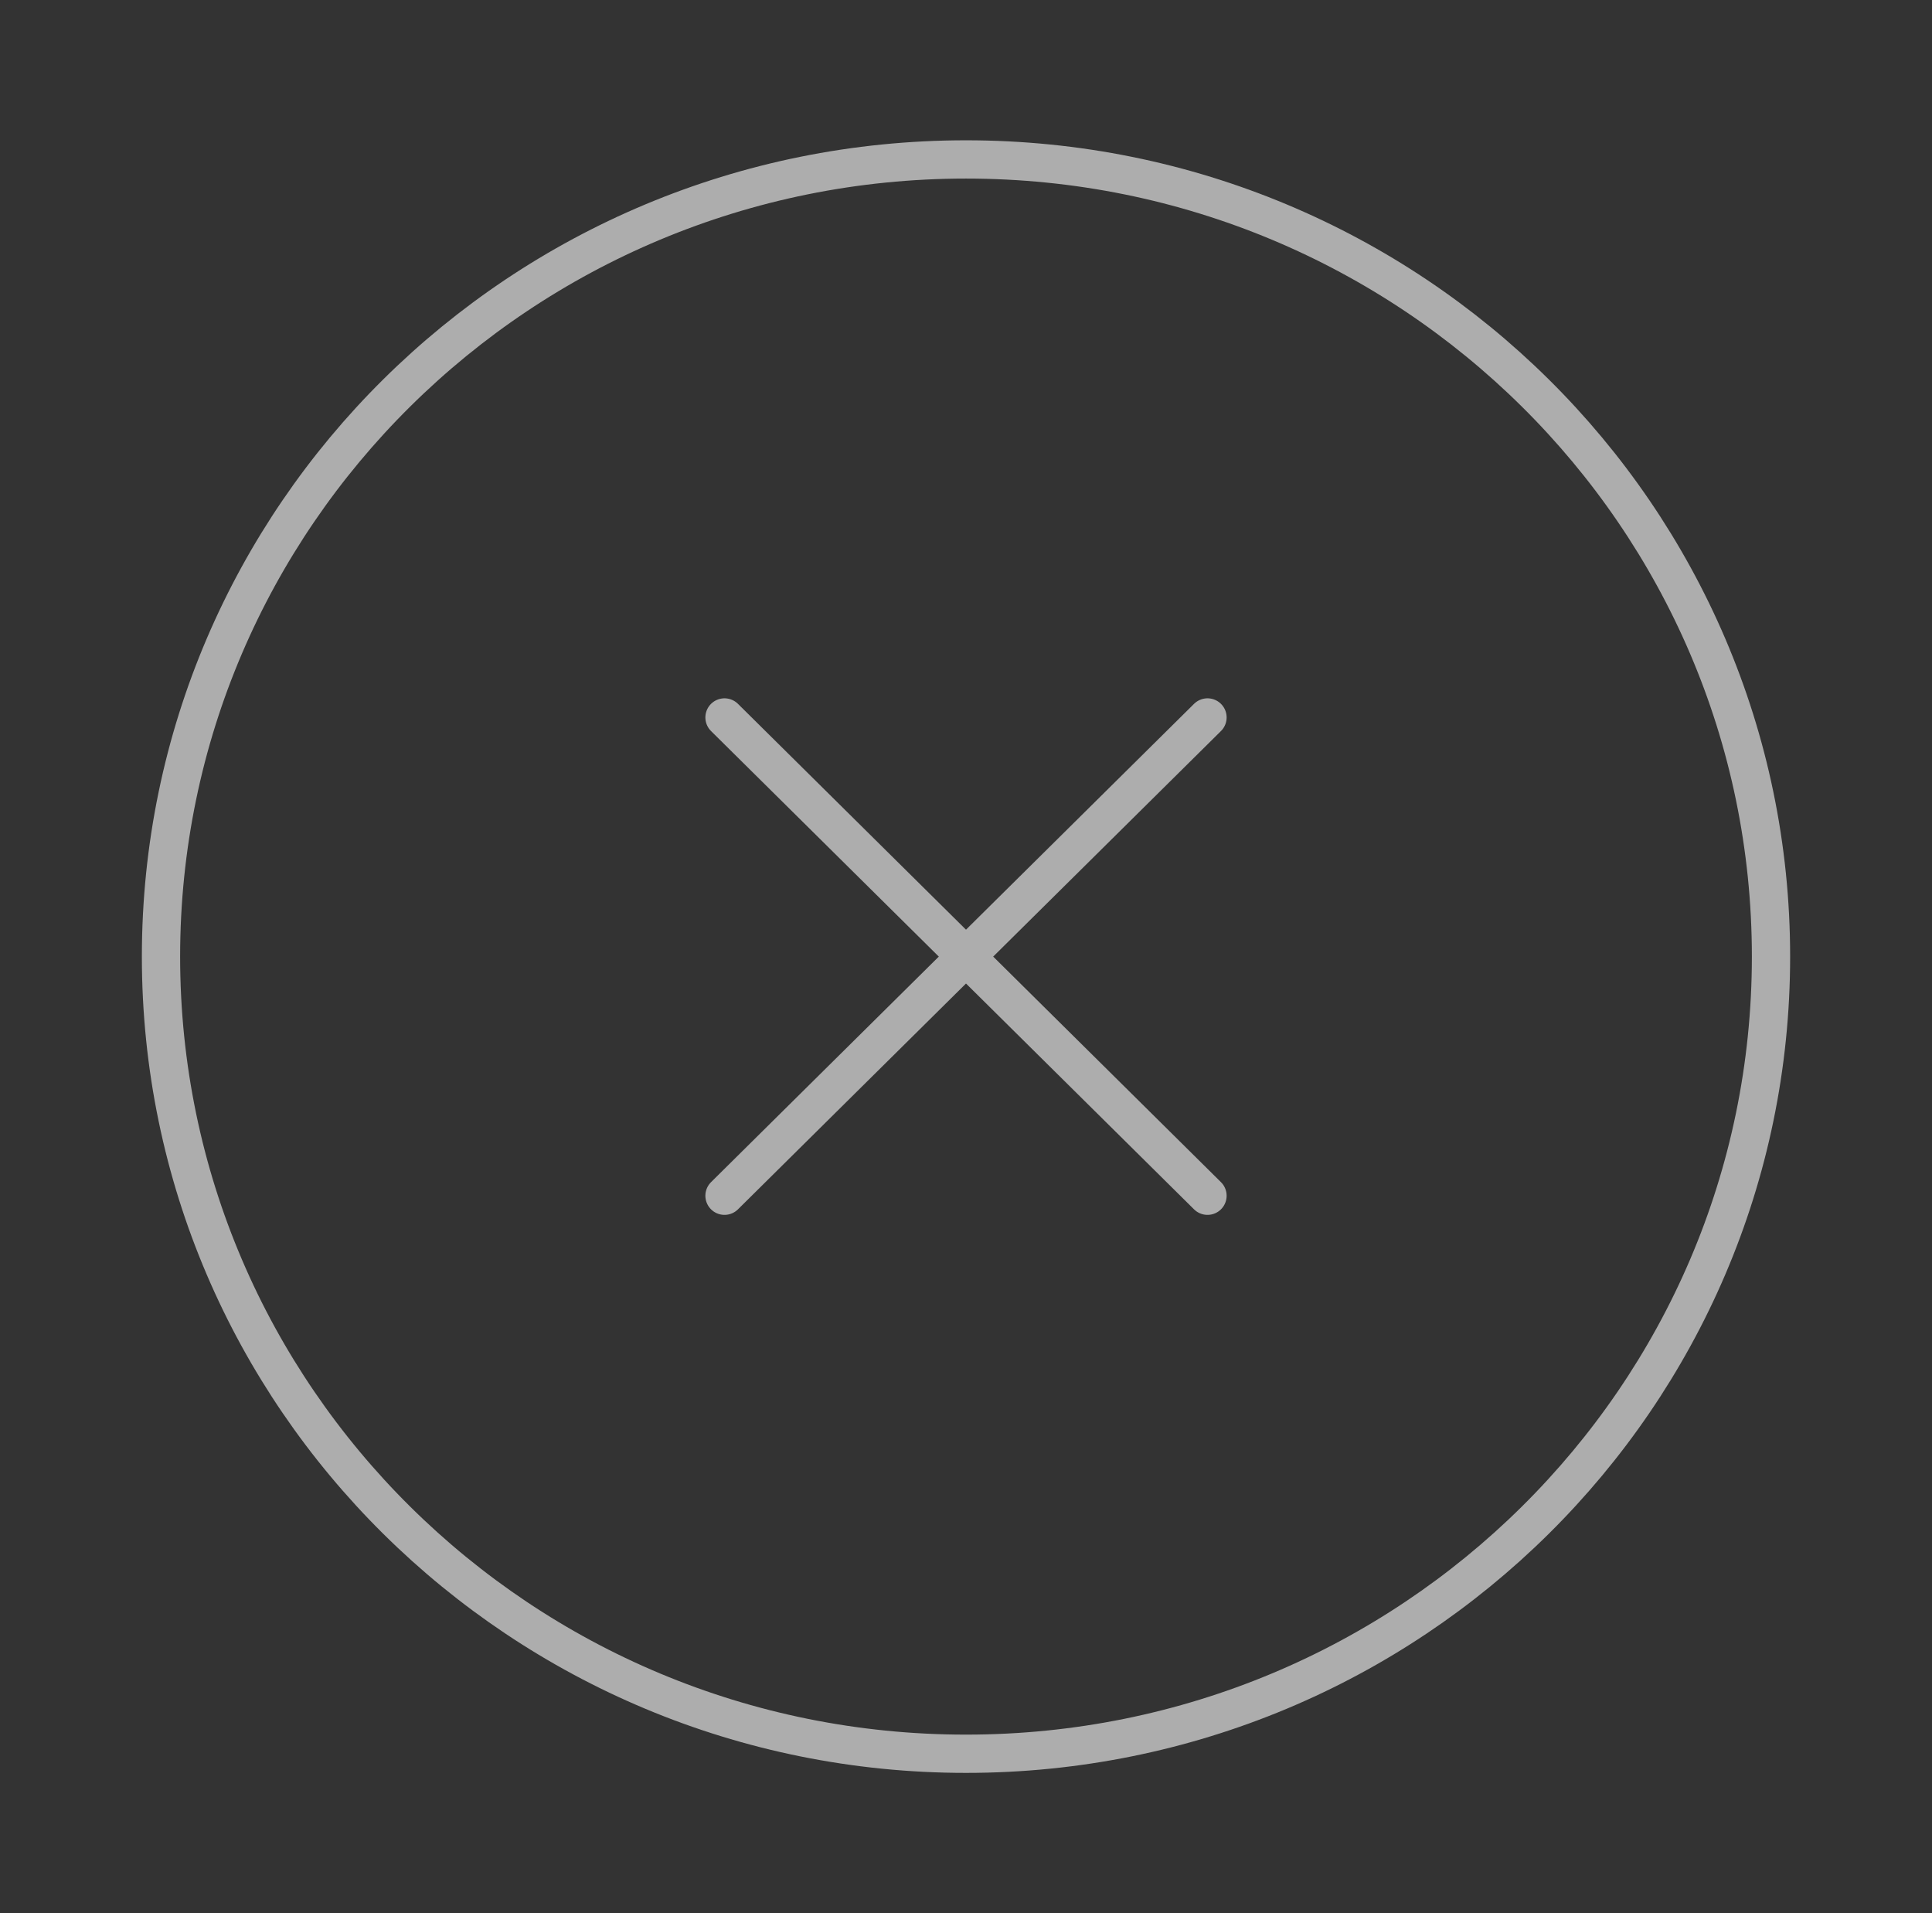 <svg width="202" height="200" viewBox="0 0 202 200" fill="none" xmlns="http://www.w3.org/2000/svg">
<rect x="0" y="0" width="202" height="200" fill="#333333" stroke="none"/>
<g opacity="0.6">
<path d="M126.25 75L75.75 125M75.75 75L126.25 125M185.167 100C185.167 146.024 147.484 183.333 101 183.333C54.516 183.333 16.833 146.024 16.833 100C16.833 53.976 54.516 16.667 101 16.667C147.484 16.667 185.167 53.976 185.167 100Z" stroke="white" stroke-width="4" stroke-linecap="round" stroke-linejoin="round"/>
</g>
</svg>
